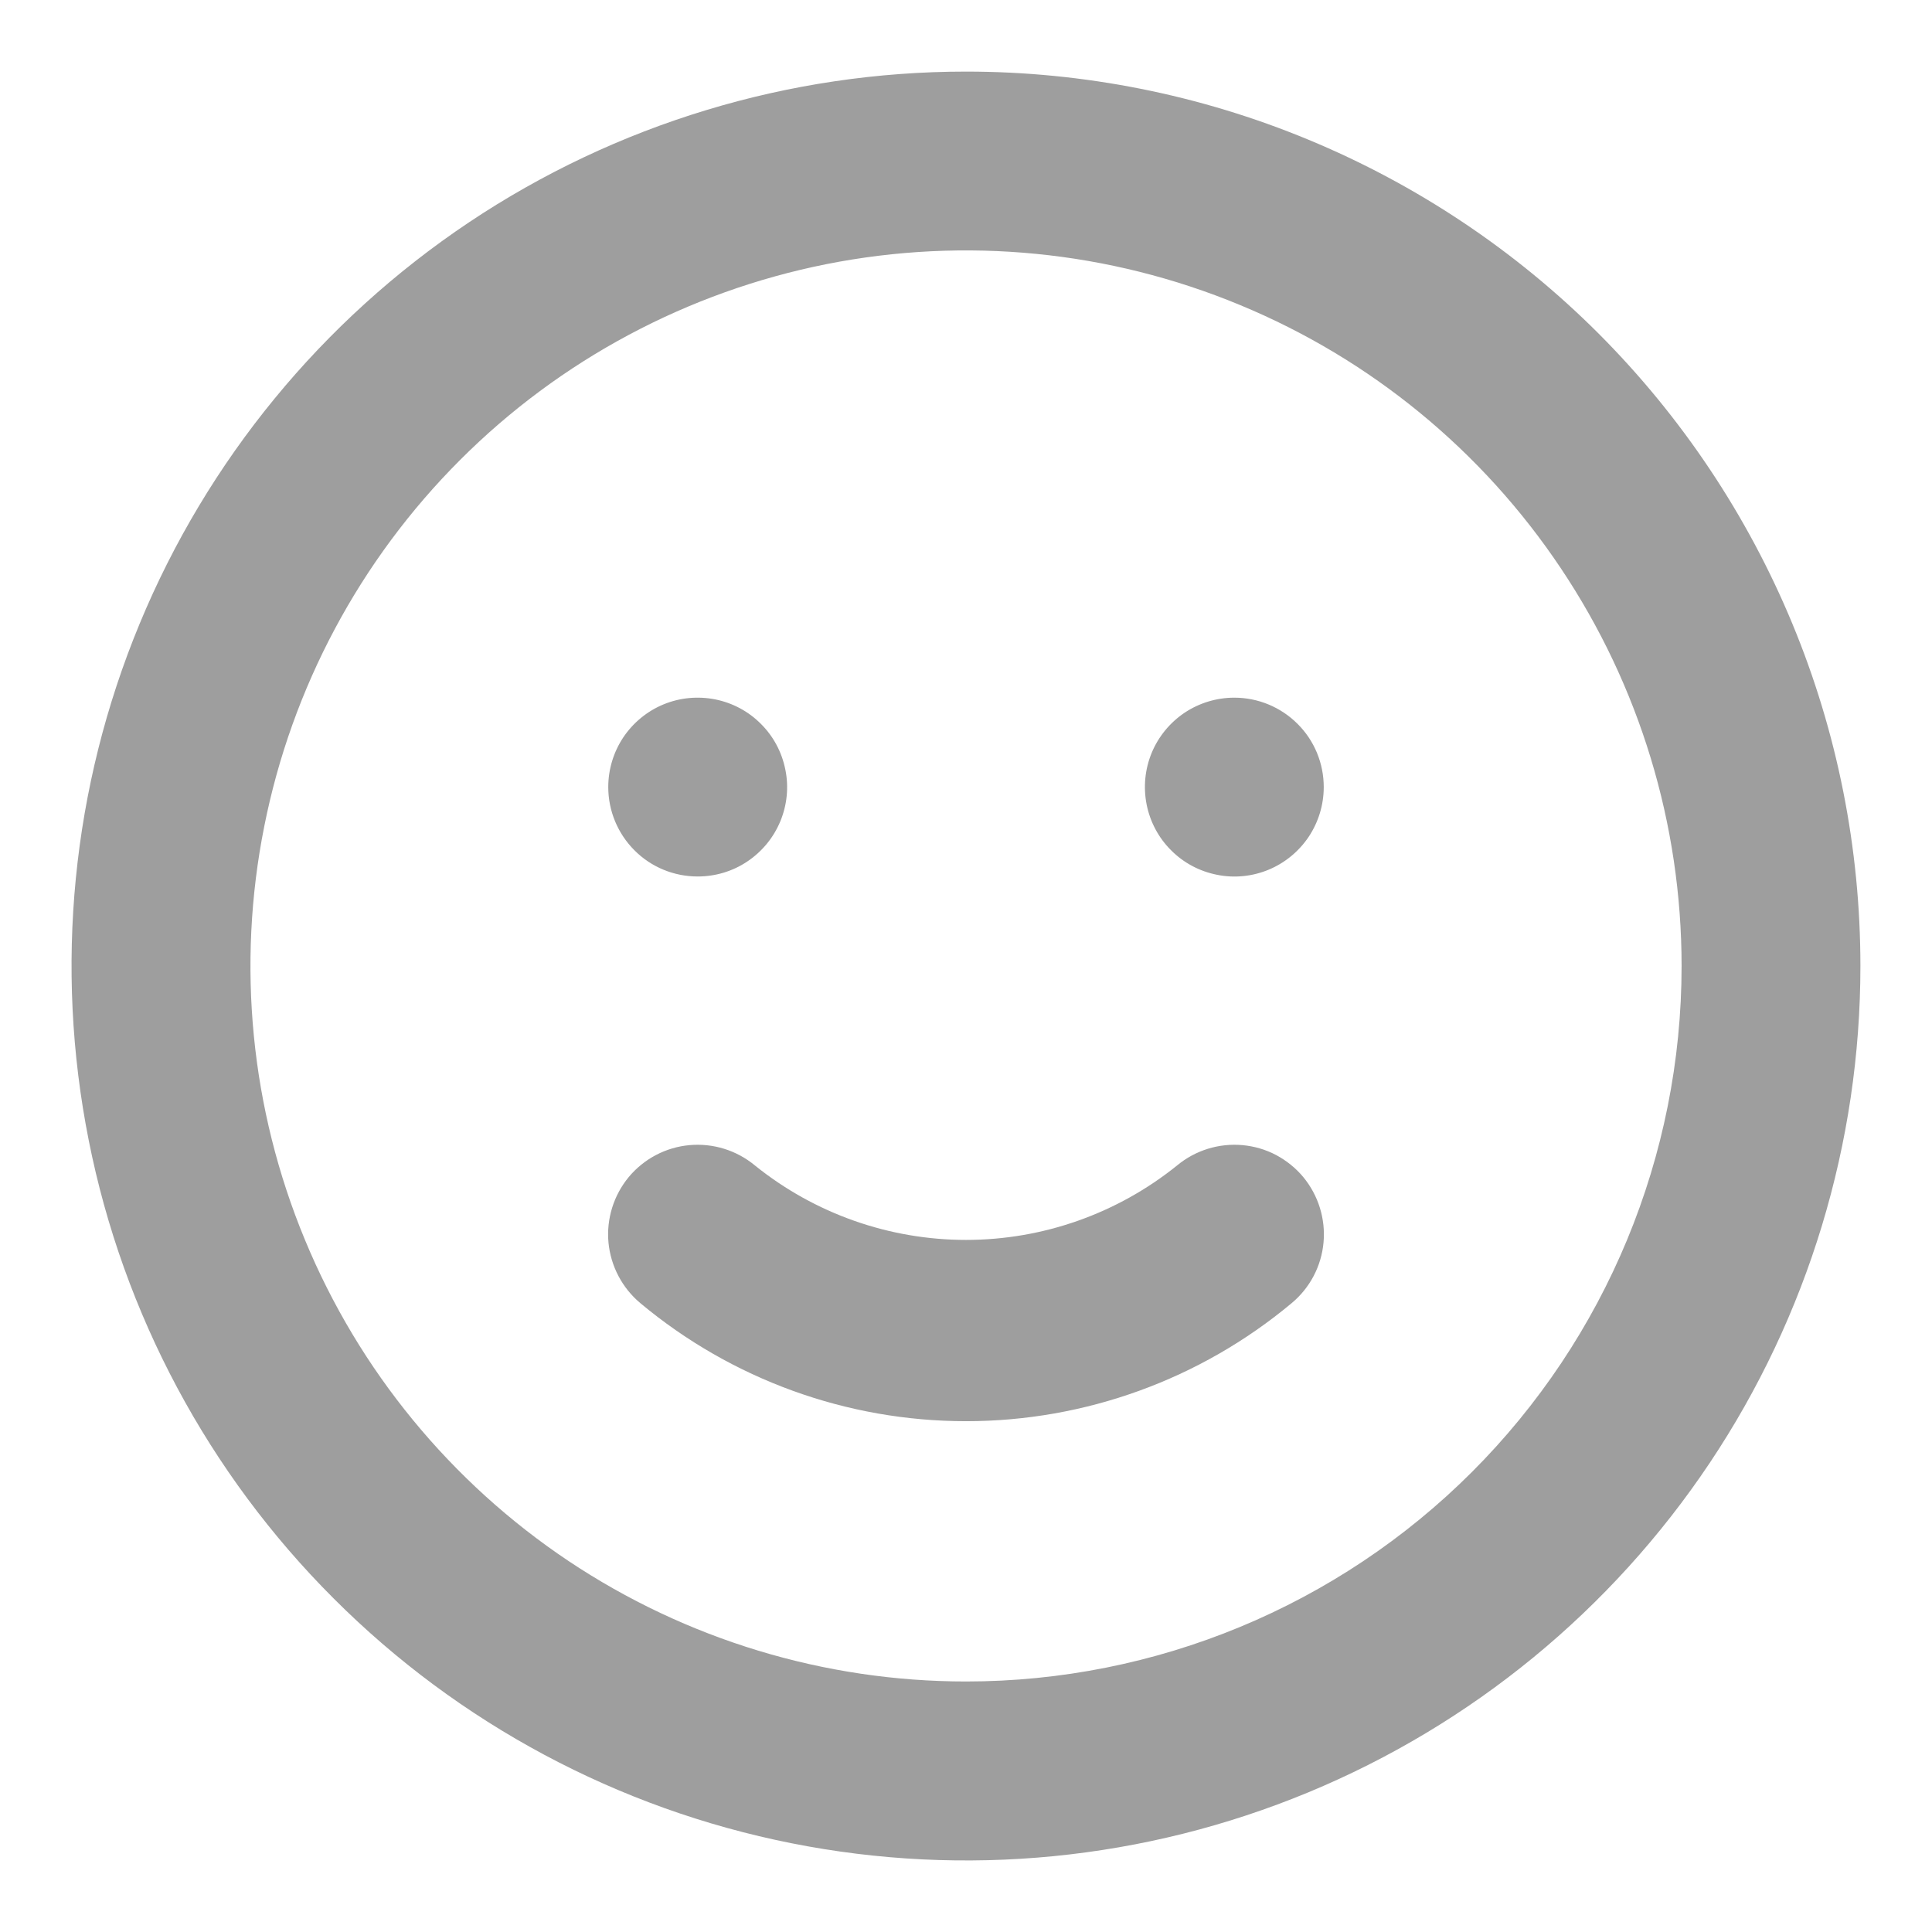 <svg width="18" height="18" viewBox="0 0 18 18" fill="none" xmlns="http://www.w3.org/2000/svg">
    <path
        d="M10.967 10.858C10.41 11.307 9.716 11.552 9 11.552C8.285 11.552 7.59 11.307 7.033 10.858C6.863 10.717 6.644 10.649 6.423 10.669C6.203 10.689 6 10.796 5.858 10.966C5.717 11.137 5.649 11.356 5.669 11.576C5.69 11.797 5.797 12 5.967 12.142C6.818 12.852 7.891 13.241 9 13.241C10.109 13.241 11.182 12.852 12.033 12.142C12.204 12 12.311 11.797 12.331 11.576C12.351 11.356 12.283 11.137 12.142 10.966C12.072 10.882 11.986 10.813 11.889 10.761C11.792 10.71 11.686 10.679 11.577 10.669C11.356 10.649 11.137 10.717 10.967 10.858ZM6.5 8.166C6.665 8.166 6.826 8.118 6.963 8.026C7.1 7.934 7.207 7.804 7.27 7.652C7.333 7.5 7.35 7.332 7.317 7.171C7.285 7.009 7.206 6.86 7.089 6.744C6.973 6.627 6.824 6.548 6.663 6.516C6.501 6.484 6.333 6.5 6.181 6.563C6.029 6.626 5.899 6.733 5.807 6.87C5.716 7.007 5.667 7.168 5.667 7.333C5.667 7.554 5.755 7.766 5.911 7.922C6.067 8.079 6.279 8.166 6.5 8.166ZM11.5 6.5C11.335 6.5 11.174 6.549 11.037 6.64C10.9 6.732 10.793 6.862 10.73 7.014C10.667 7.167 10.651 7.334 10.683 7.496C10.715 7.657 10.794 7.806 10.911 7.922C11.027 8.039 11.176 8.118 11.338 8.15C11.499 8.183 11.667 8.166 11.819 8.103C11.971 8.04 12.101 7.933 12.193 7.796C12.284 7.659 12.333 7.498 12.333 7.333C12.333 7.112 12.246 6.9 12.089 6.744C11.933 6.588 11.721 6.5 11.5 6.5ZM9 0.667C7.352 0.667 5.741 1.155 4.37 2.071C3 2.987 1.932 4.288 1.301 5.811C0.67 7.334 0.505 9.009 0.827 10.626C1.148 12.242 1.942 13.727 3.108 14.892C4.273 16.058 5.758 16.852 7.374 17.173C8.991 17.495 10.666 17.33 12.189 16.699C13.712 16.068 15.013 15 15.929 13.63C16.845 12.259 17.333 10.648 17.333 9C17.333 7.905 17.118 6.822 16.699 5.811C16.28 4.8 15.666 3.881 14.893 3.107C14.119 2.333 13.2 1.72 12.189 1.301C11.178 0.882 10.094 0.667 9 0.667ZM9 15.666C7.682 15.666 6.393 15.275 5.296 14.543C4.2 13.81 3.345 12.769 2.841 11.551C2.336 10.333 2.204 8.992 2.462 7.699C2.719 6.406 3.354 5.218 4.286 4.286C5.218 3.353 6.406 2.719 7.699 2.461C8.993 2.204 10.333 2.336 11.551 2.841C12.77 3.345 13.811 4.2 14.543 5.296C15.276 6.392 15.667 7.681 15.667 9C15.667 10.768 14.964 12.464 13.714 13.714C12.464 14.964 10.768 15.666 9 15.666Z"
        fill="#9E9E9E" />
</svg>
